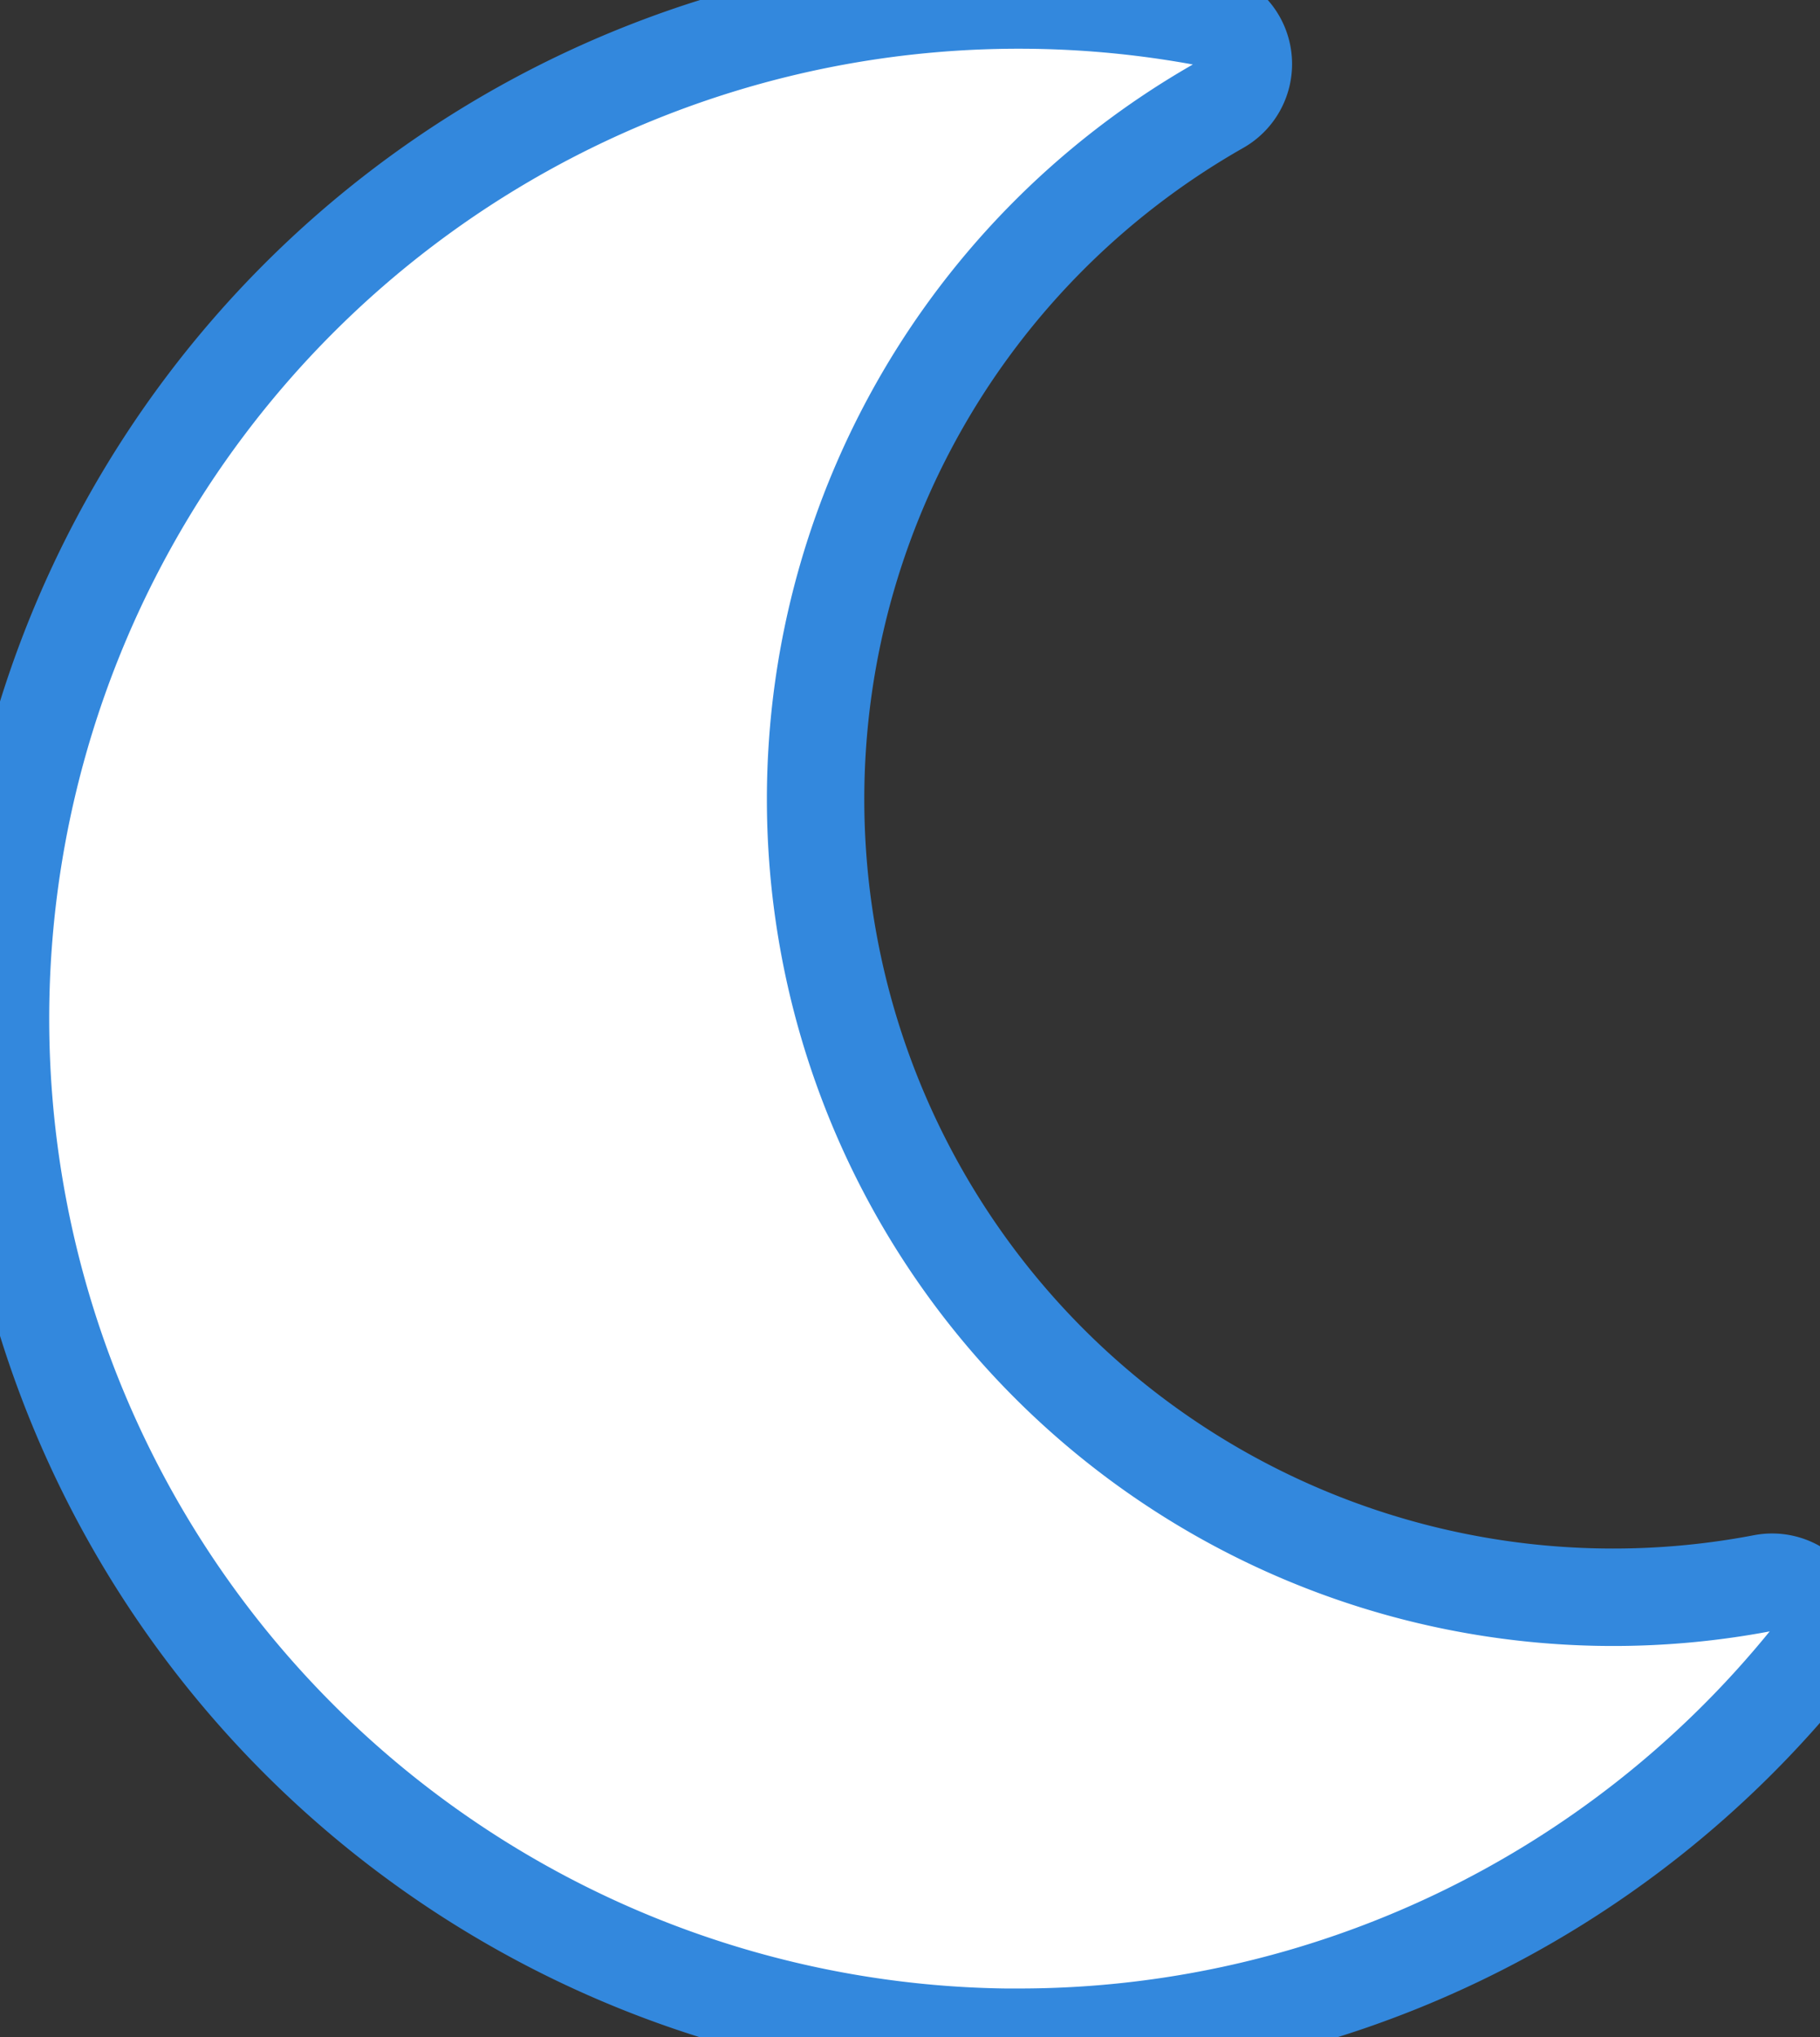<svg xmlns="http://www.w3.org/2000/svg" width="18.685" height="20.907" viewBox="0 0 18.685 20.907">
  <rect x="0" y="0" width="18.685" height="20.907" fill="#333333" stroke="none"/>
  <path id="Icon_awesome-moon" data-name="Icon awesome-moon" d="M12.367,20.907a10.434,10.434,0,0,0,8.12-3.871.49.49,0,0,0-.472-.79A8.189,8.189,0,0,1,14.43,1.083a.49.49,0,0,0-.153-.908,10.454,10.454,0,1,0-1.91,20.733Z" transform="translate(-1.913 0)" fill="#fff" stroke="#3388dd"/>
</svg>
